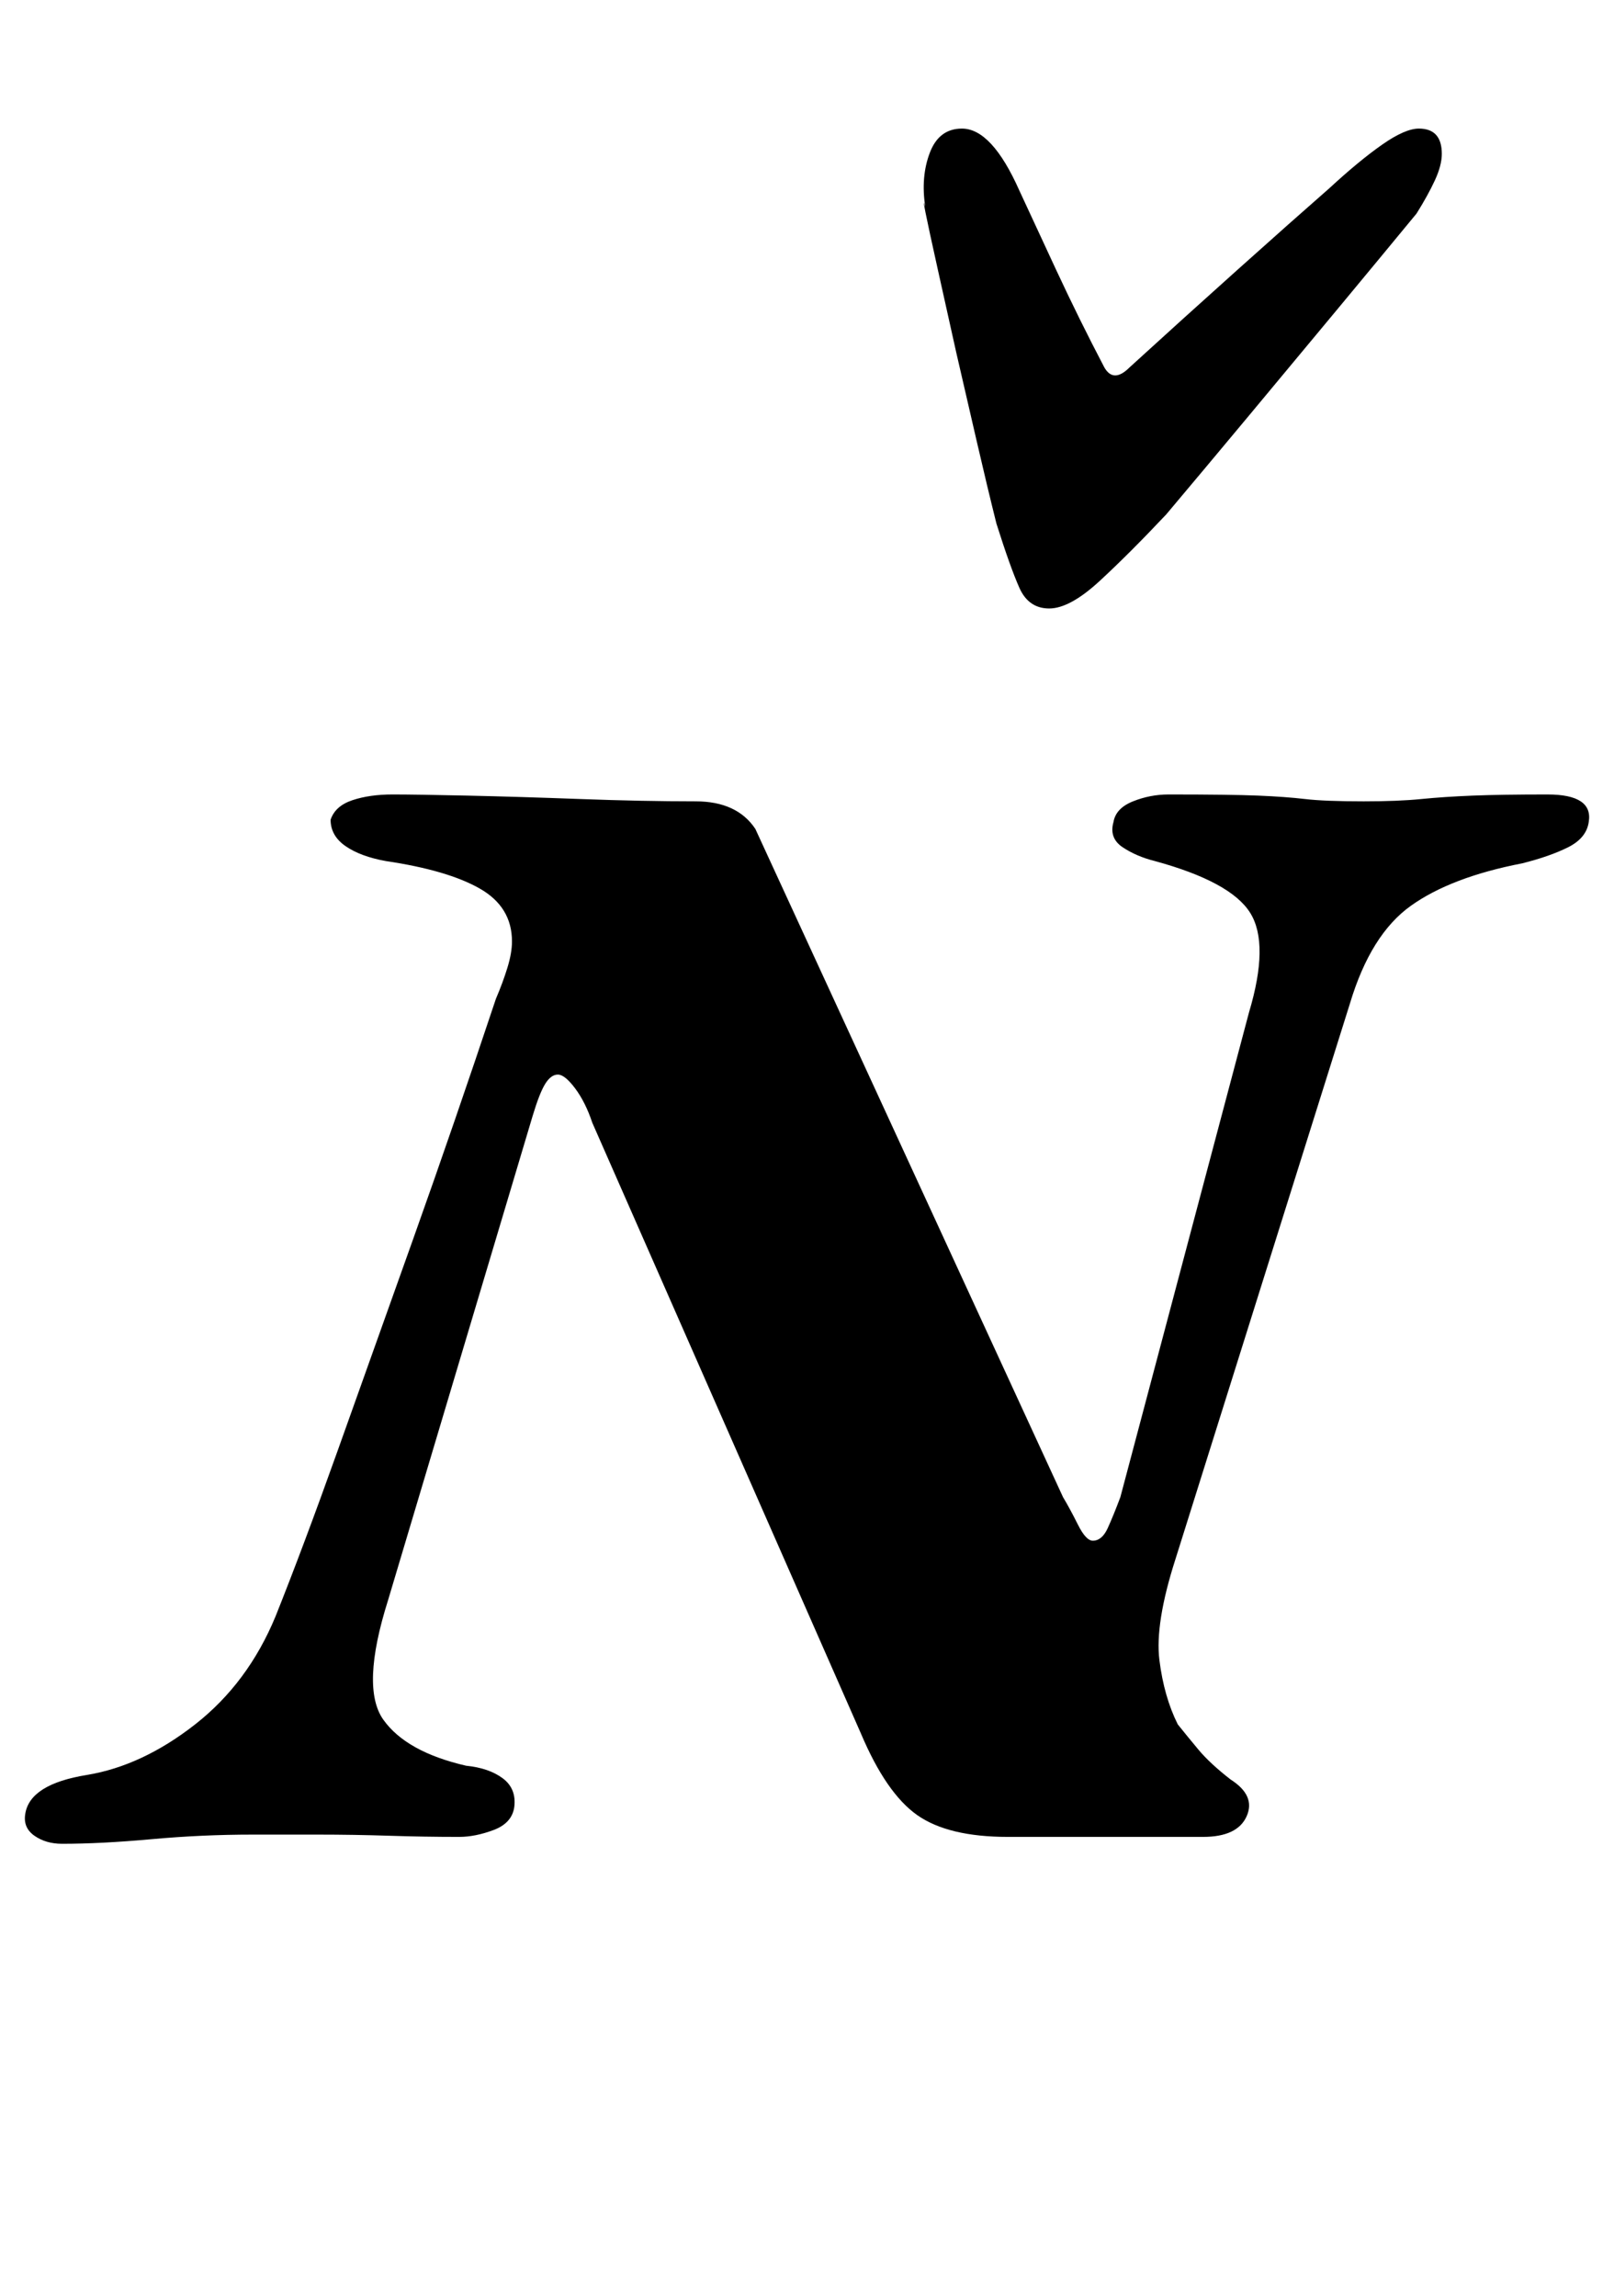<?xml version="1.0" standalone="no"?>
<!DOCTYPE svg PUBLIC "-//W3C//DTD SVG 1.1//EN" "http://www.w3.org/Graphics/SVG/1.1/DTD/svg11.dtd" >
<svg xmlns="http://www.w3.org/2000/svg" xmlns:xlink="http://www.w3.org/1999/xlink" version="1.1" viewBox="-43 0 703 1000">
  <g transform="matrix(1 0 0 -1 0 800)">
   <path fill="currentColor"
d="M-16 -3q-7 0 -12 3.5t-4 9.5q2 13 27 17q24 4 47 22t35 47q12 30 27 72t33 92.5t36 104.5q3 7 5 13.5t2 11.5q0 15 -14 23t-41 12q-11 2 -17.5 6.5t-6.5 11.5q2 6 9.5 8.5t17.5 2.5t32.5 -0.5t49.5 -1.5t50 -1q9 0 15.5 -3t10.5 -9l134 -291q3 -5 6.5 -12t6.5 -7
q4 0 6.5 5.5t5.5 13.5l56 211q9 30 0.5 43.5t-41.5 22.5q-8 2 -14 6t-4 11q1 6 8.5 9t15.5 3q27 0 39 -0.5t20.5 -1.5t25.5 -1q15 0 25 1t22.5 1.5t32.5 0.5t18 -12q-1 -7 -9 -11t-20 -7q-31 -6 -48.5 -18.5t-26.5 -42.5l-76 -242q-9 -28 -7 -44t8 -28q4 -5 9 -11t14 -13
q11 -7 7 -16t-19 -9h-85q-26 0 -39.5 9.5t-24.5 35.5l-117 266q-3 9 -7.5 15t-7.5 6t-5.5 -4t-5.5 -14l-63 -211q-12 -38 -2 -52t36 -20q10 -1 16 -5.5t5 -12.5q-1 -7 -9 -10t-15 -3q-15 0 -30.5 0.5t-31 0.5h-28.5q-22 0 -44 -2t-39 -2zM414 535q-9 0 -13 9t-10 28
q-4 16 -8.5 35.5l-9 39t-8 36t-5.5 27.5q-2 13 2 23.5t14 10.5q13 0 25 -27q6 -13 16 -34.5t21 -42.5q4 -7 11 0q23 21 47 42.5t40 35.5q13 12 23 19t16 7q10 0 10 -11q0 -5 -3 -11.5t-8 -14.5q-14 -17 -33.5 -40.5t-39.5 -47.5t-36 -43q-16 -17 -29 -29t-22 -12z" />
  </g>

</svg>
